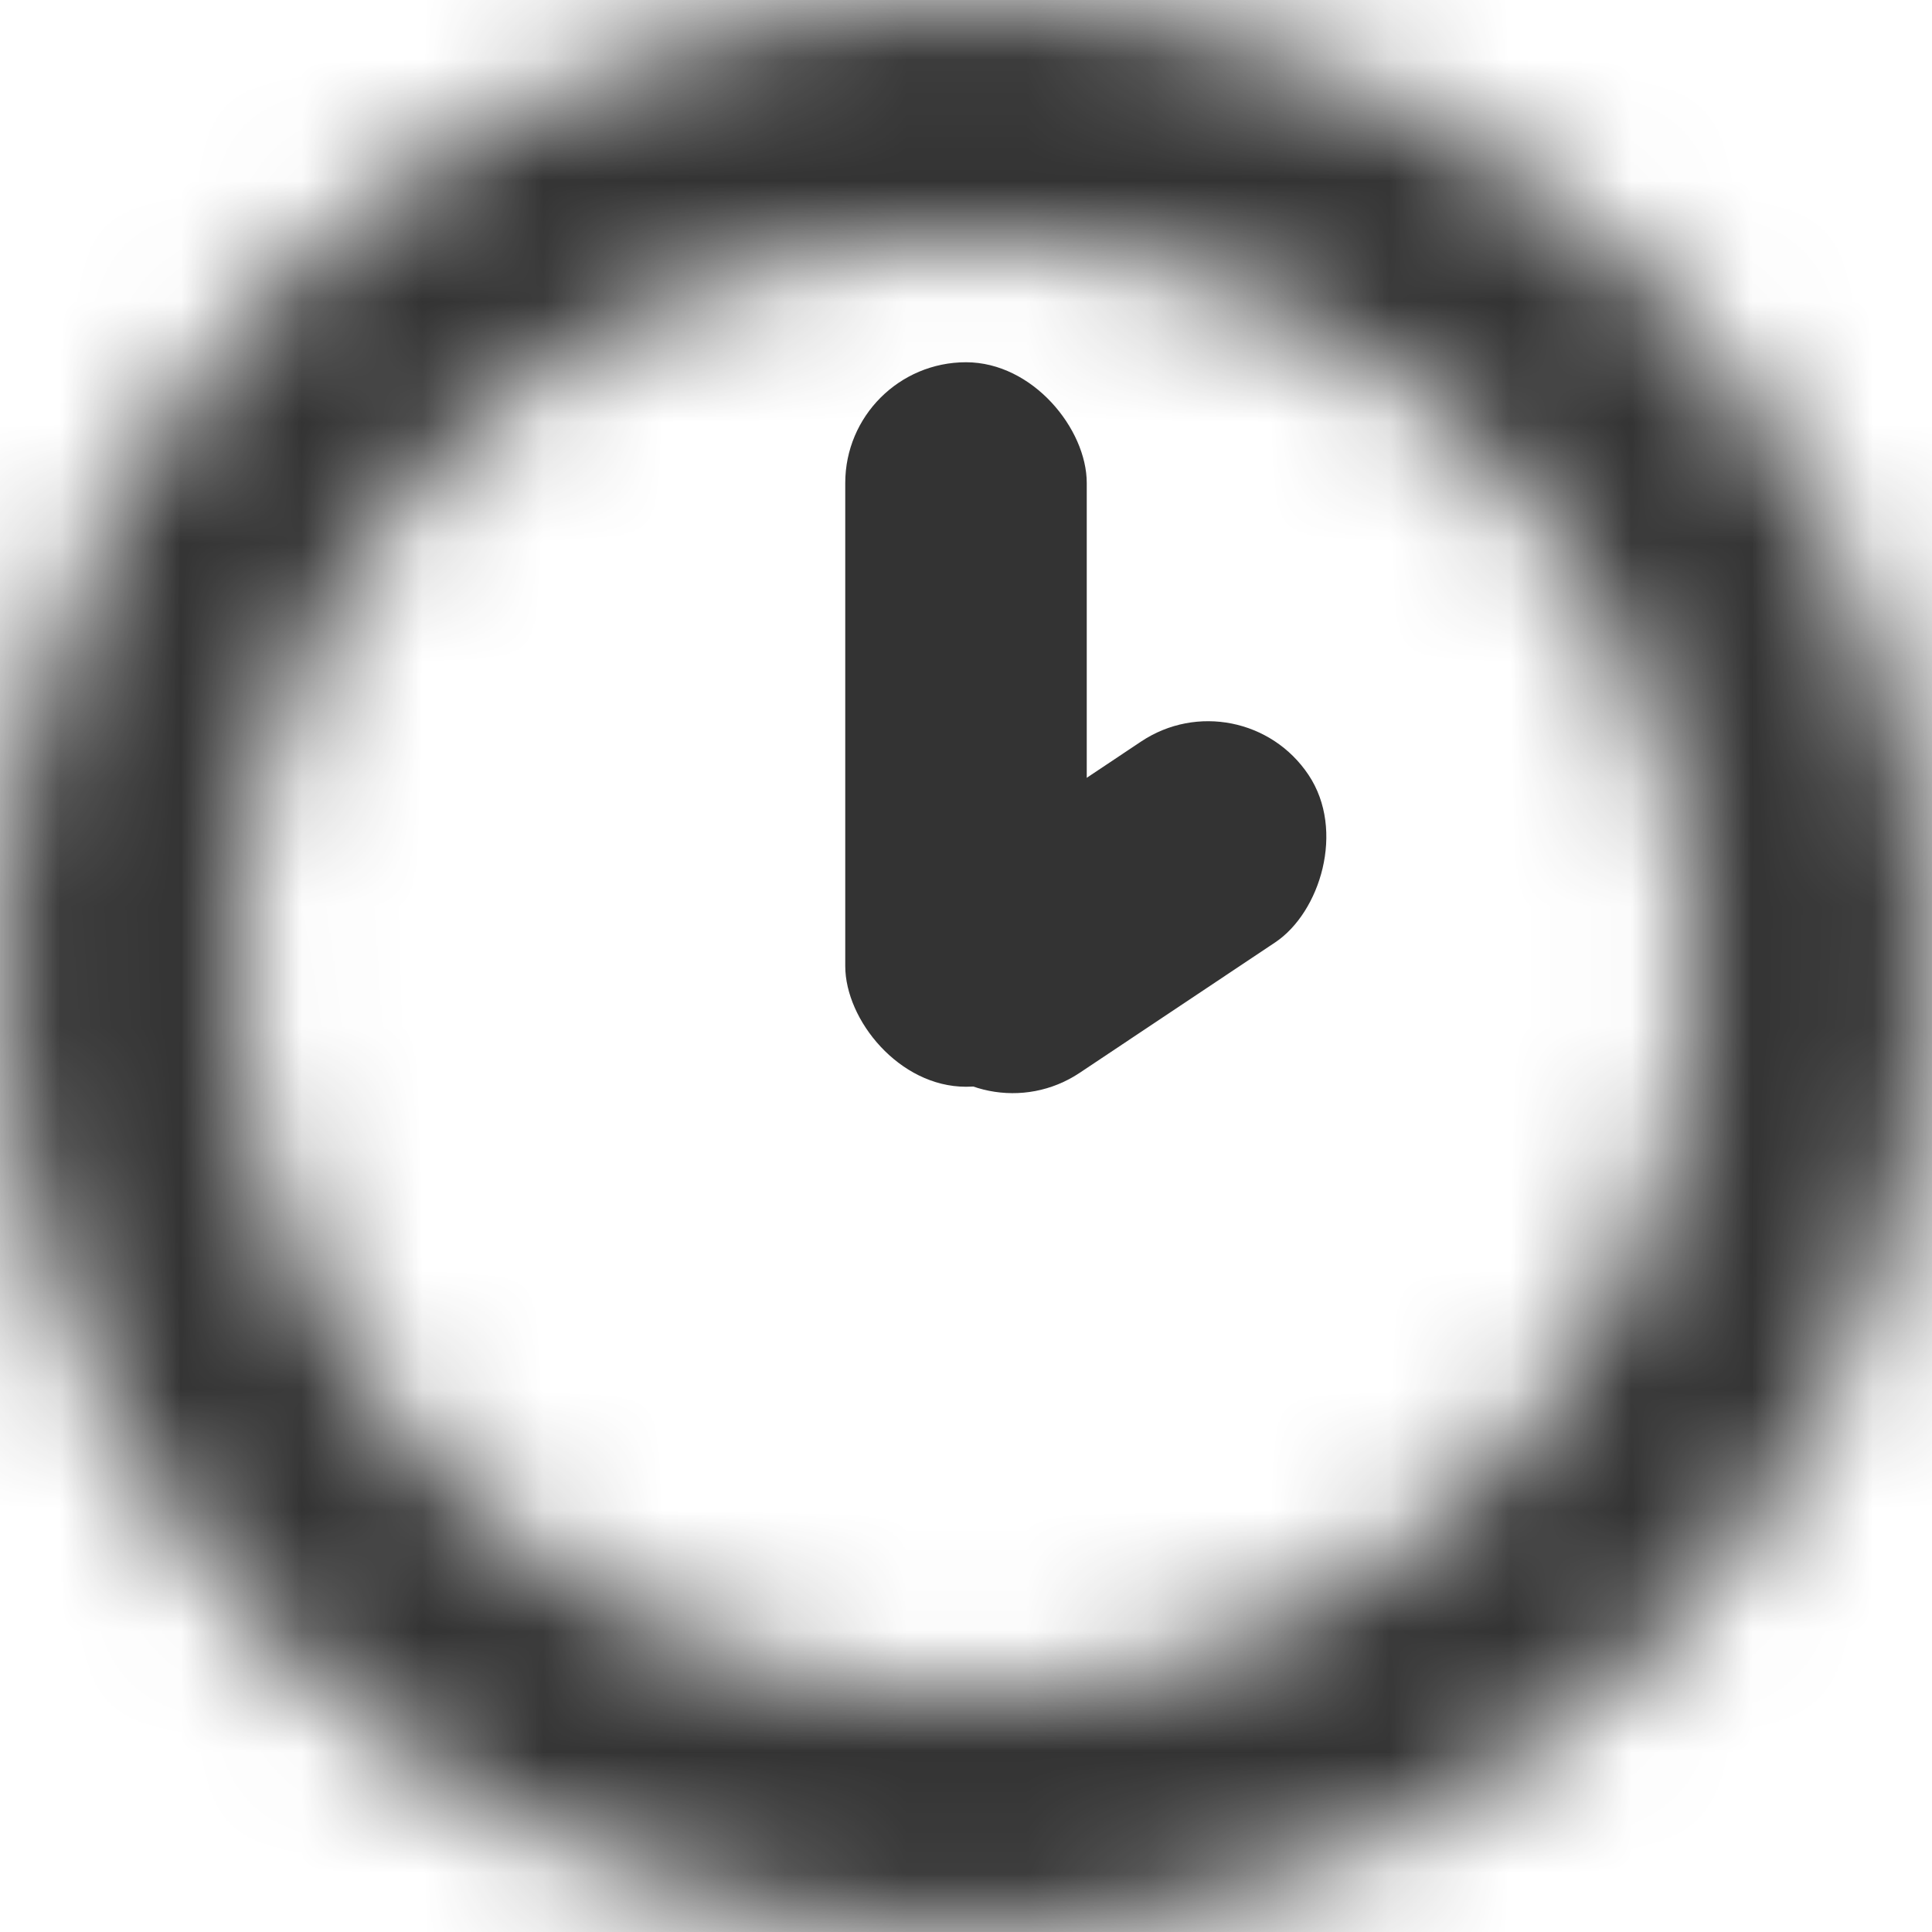 <svg width="16" height="16" viewBox="0 0 16 16" fill="none" xmlns="http://www.w3.org/2000/svg">
<g opacity="0.8">
<rect x="7" y="3" width="2" height="6" rx="1" fill="black"/>
<rect x="10.282" y="5.586" width="2" height="3.946" rx="1" transform="rotate(56.289 10.282 5.586)" fill="black"/>
<mask id="path-3-inside-1" fill="white">
<path d="M16 8C16 12.418 12.418 16 8 16C3.582 16 0 12.418 0 8C0 3.582 3.582 0 8 0C12.418 0 16 3.582 16 8ZM1.968 8C1.968 11.331 4.669 14.032 8 14.032C11.331 14.032 14.032 11.331 14.032 8C14.032 4.669 11.331 1.968 8 1.968C4.669 1.968 1.968 4.669 1.968 8Z"/>
</mask>
<path d="M16 8C16 12.418 12.418 16 8 16C3.582 16 0 12.418 0 8C0 3.582 3.582 0 8 0C12.418 0 16 3.582 16 8ZM1.968 8C1.968 11.331 4.669 14.032 8 14.032C11.331 14.032 14.032 11.331 14.032 8C14.032 4.669 11.331 1.968 8 1.968C4.669 1.968 1.968 4.669 1.968 8Z" fill="black" stroke="black" stroke-width="4" mask="url(#path-3-inside-1)"/>
</g>
</svg>
